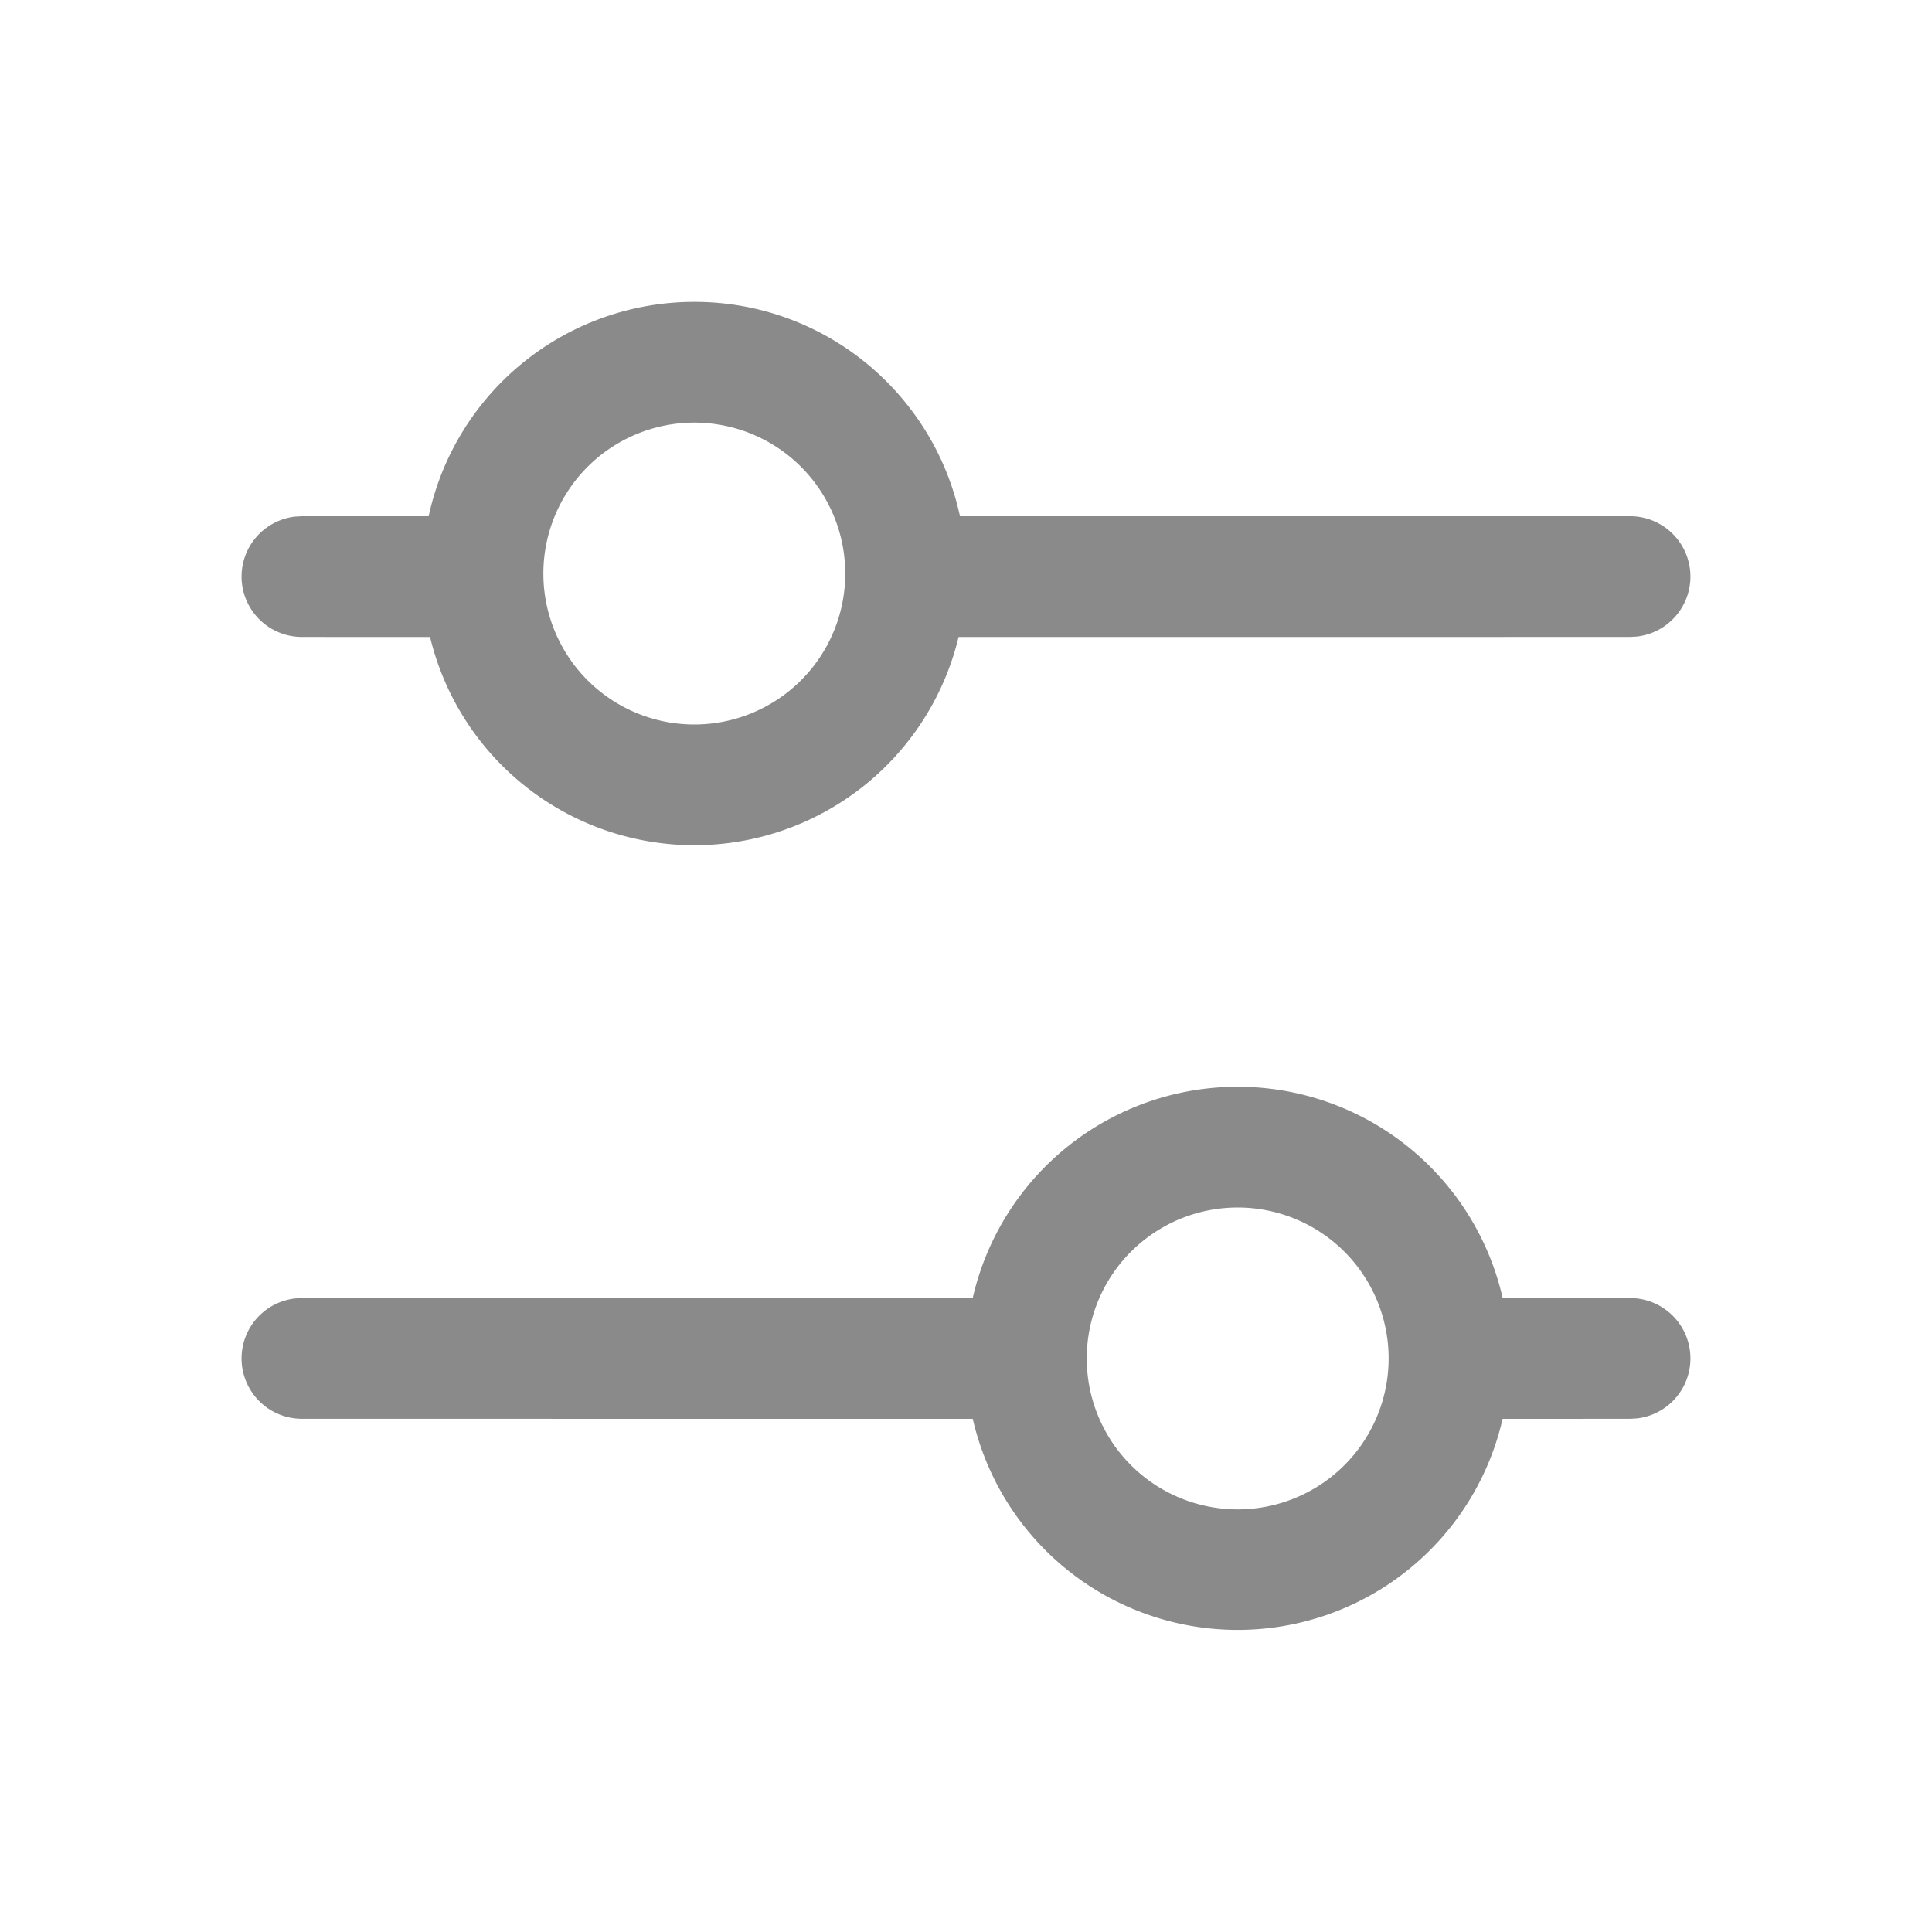 <?xml version="1.0" standalone="no"?><!DOCTYPE svg PUBLIC "-//W3C//DTD SVG 1.1//EN" "http://www.w3.org/Graphics/SVG/1.1/DTD/svg11.dtd"><svg t="1666685270165" class="icon" viewBox="0 0 1024 1024" version="1.1" xmlns="http://www.w3.org/2000/svg" p-id="8712" xmlns:xlink="http://www.w3.org/1999/xlink" width="200" height="200"><path d="M656 576a144.064 144.064 0 0 1 140.448 112H864a32 32 0 0 1 3.744 63.776L864 752l-67.584 0.032a144.064 144.064 0 0 1-280.832 0L160 752a32 32 0 0 1-3.744-63.776L160 688h355.552A144.064 144.064 0 0 1 656 576z m0 64a80 80 0 1 0 0 160 80 80 0 0 0 0-160z m-288-480c69.12 0 126.816 48.64 140.8 113.6H864a32 32 0 0 1 3.744 63.776L864 337.6l-355.936 0.032a144.064 144.064 0 0 1-280.128 0L160 337.6a32 32 0 0 1-3.744-63.776L160 273.6h67.2A144.064 144.064 0 0 1 368 160z m0 64a80 80 0 1 0 0 160 80 80 0 0 0 0-160z" p-id="8713" fill="#8a8a8a"></path></svg>